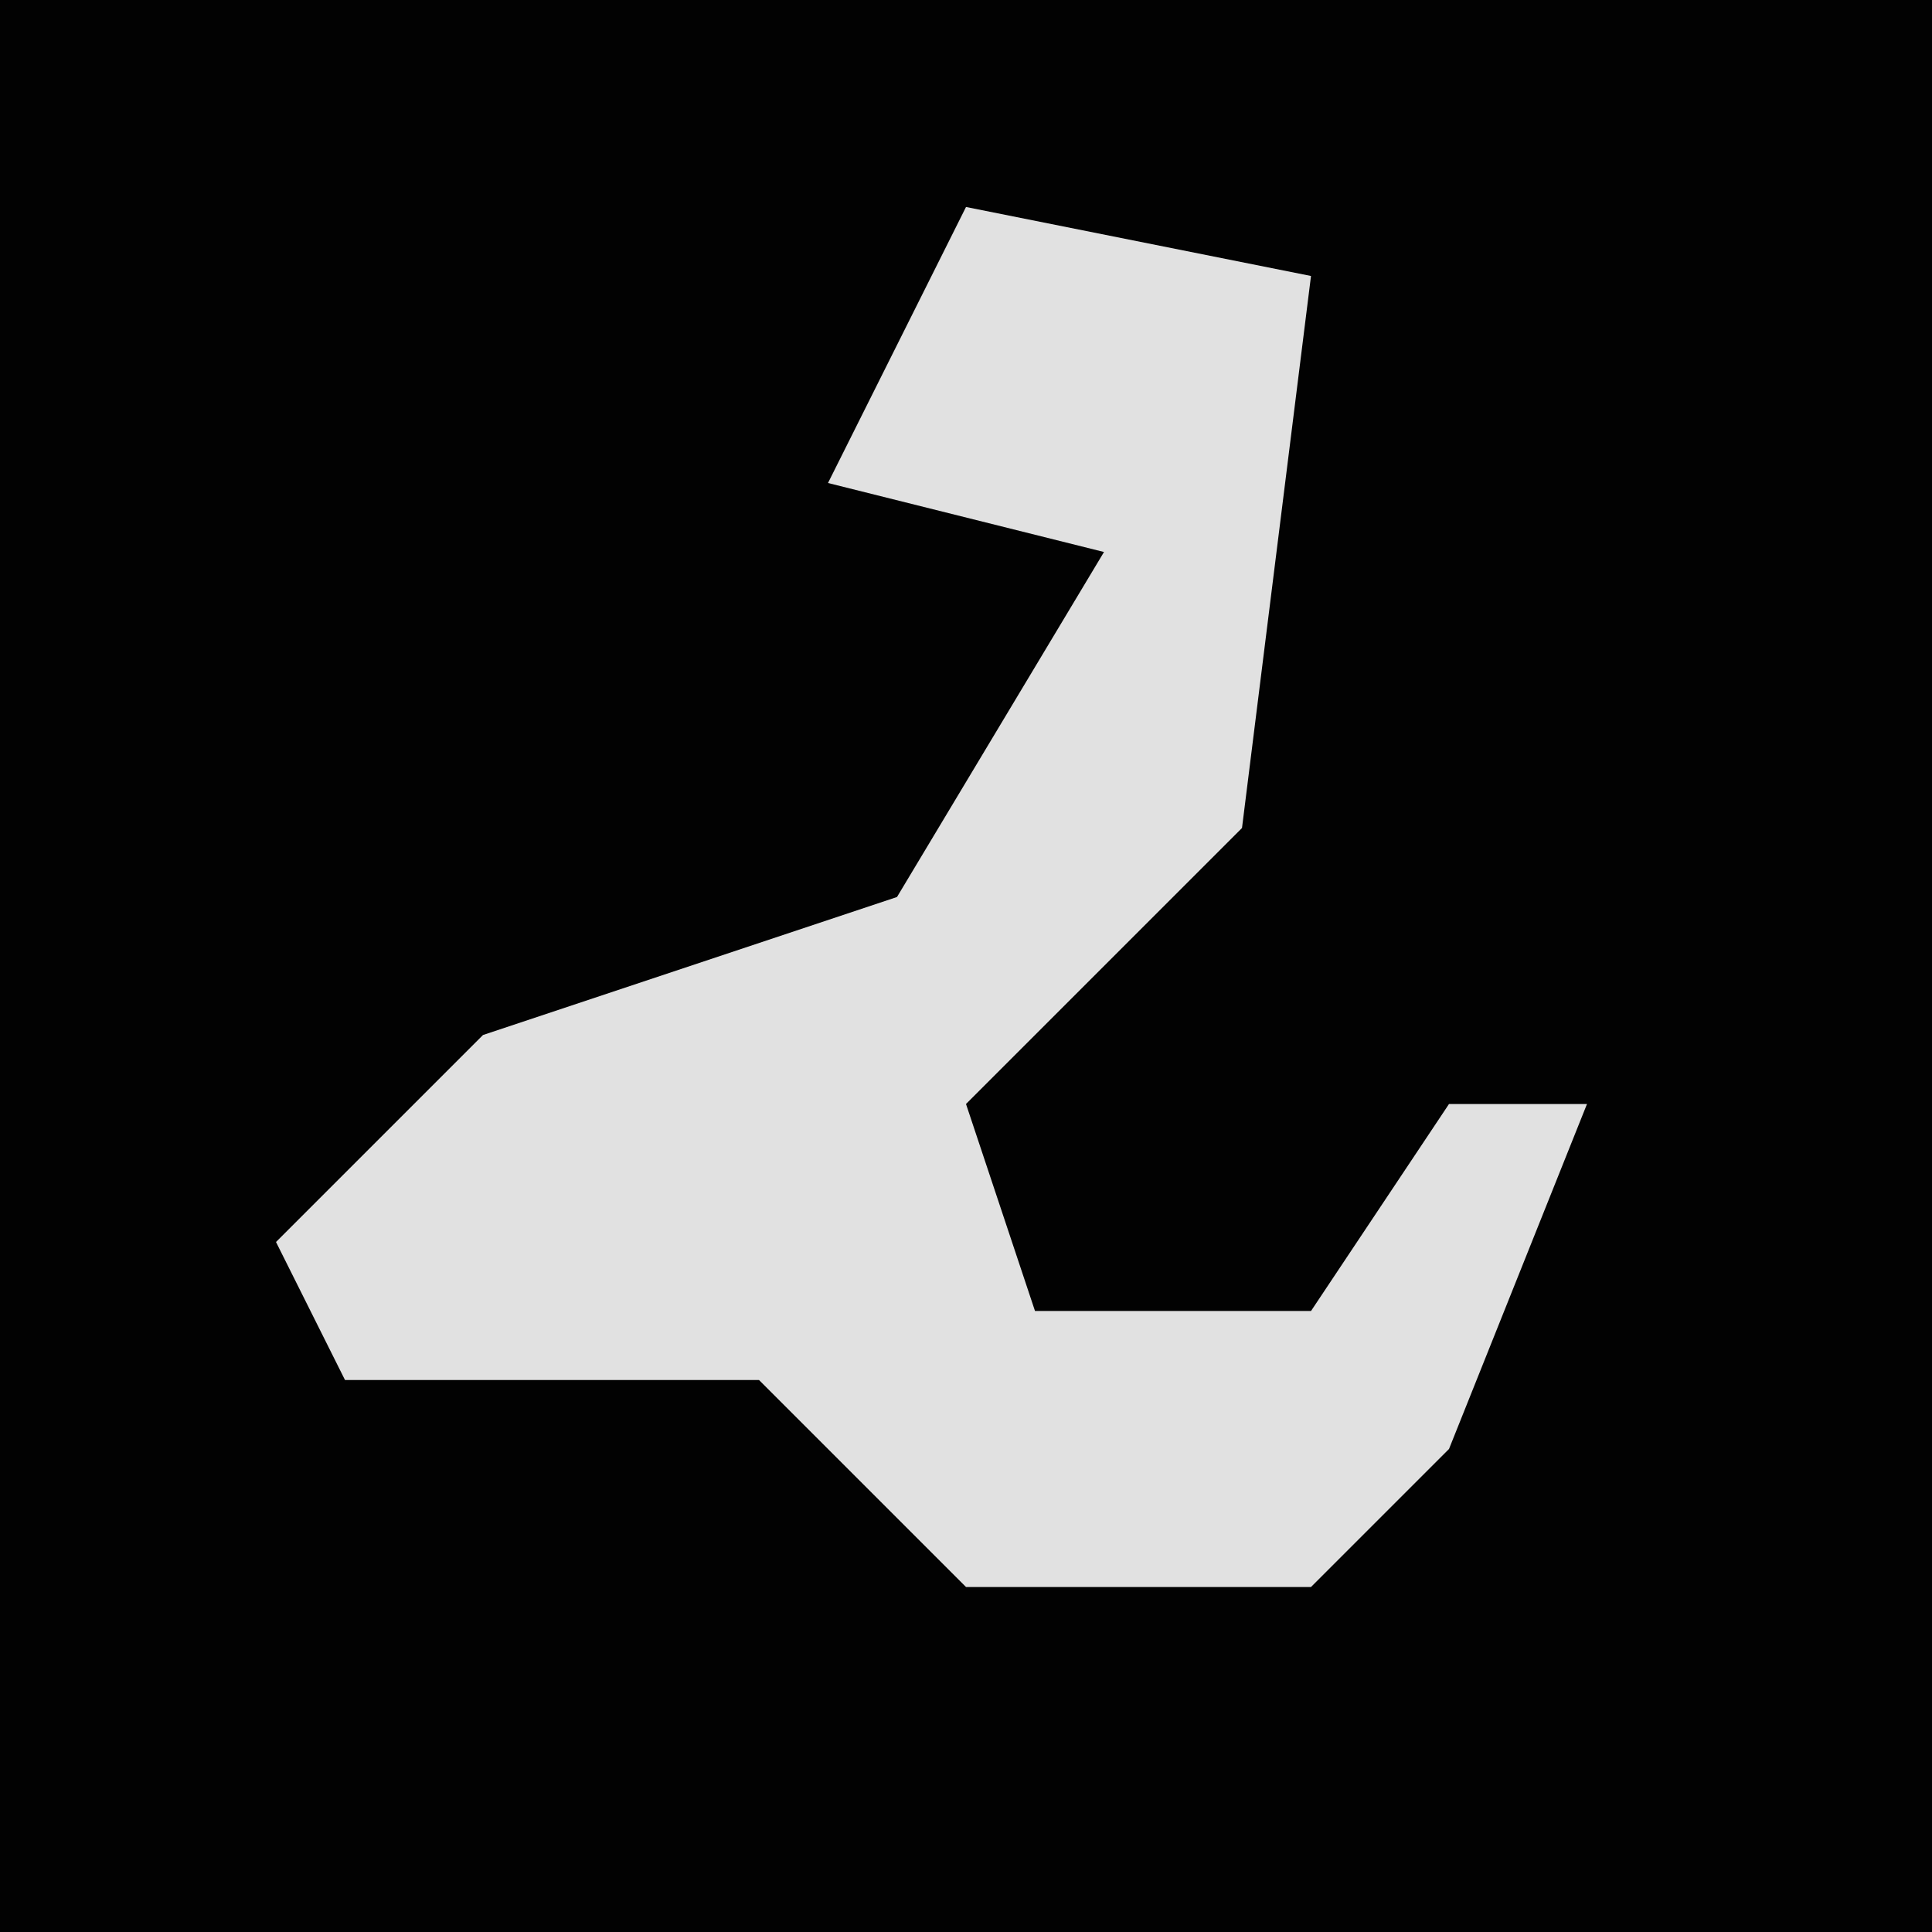 <?xml version="1.0" encoding="UTF-8"?>
<svg version="1.1" xmlns="http://www.w3.org/2000/svg" width="28" height="28">
<path d="M0,0 L28,0 L28,28 L0,28 Z " fill="#020202" transform="translate(0,0)"/>
<path d="M0,0 L5,1 L4,9 L0,13 L1,16 L5,16 L7,13 L9,13 L7,18 L5,20 L0,20 L-3,17 L-9,17 L-10,15 L-7,12 L-1,10 L2,5 L-2,4 Z " fill="#E1E1E1" transform="translate(14,3)"/>
</svg>
